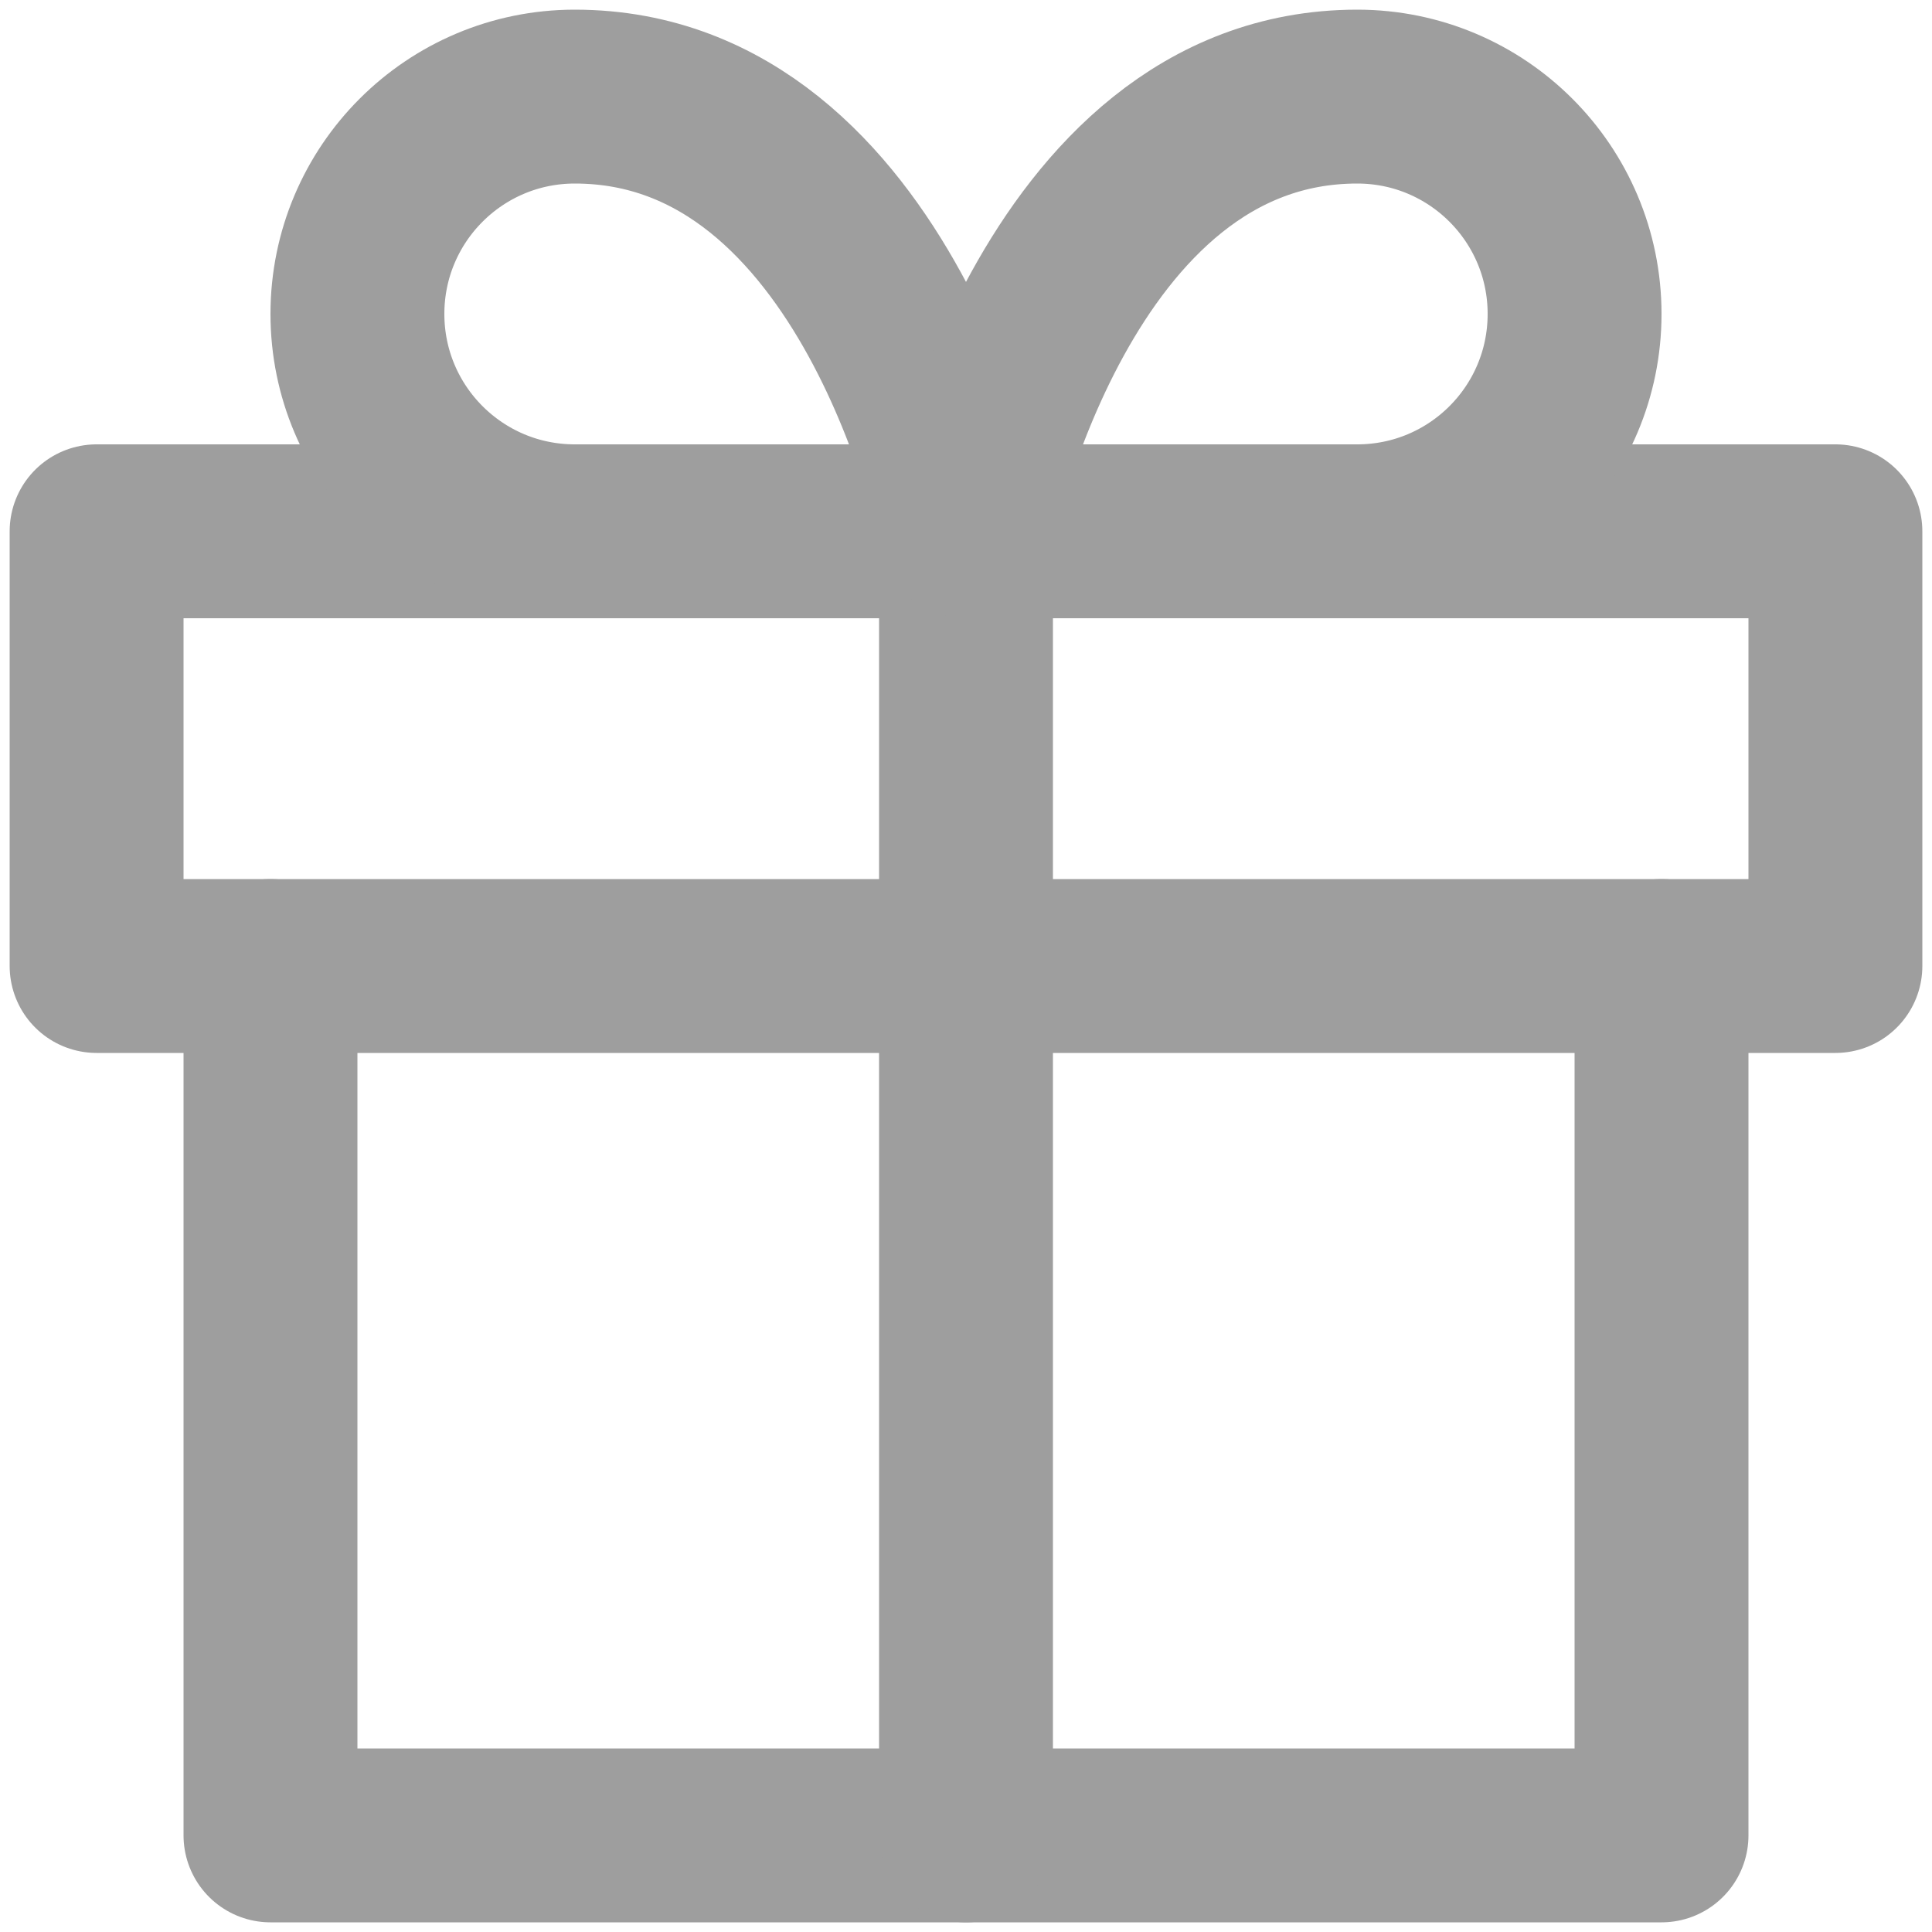 <?xml version="1.0" encoding="UTF-8"?>
<svg width="20px" height="20px" viewBox="0 0 20 20" version="1.1" xmlns="http://www.w3.org/2000/svg" xmlns:xlink="http://www.w3.org/1999/xlink">
    <!-- Generator: Sketch 53.2 (72643) - https://sketchapp.com -->
    <title>Rewards</title>
    <desc>Created with Sketch.</desc>
    <g id="Design" stroke="none" stroke-width="1" fill="none" fill-rule="evenodd" stroke-linecap="round" stroke-linejoin="round">
        <g id="Dashboard" transform="translate(-62, -385)" stroke="#9E9E9E" stroke-width="1.8">
            <g id="Sidebar">
                <g id="Links" transform="translate(60, 246)">
                    <g id="Icons" transform="translate(0, 22)">
                        <g id="Rewards" transform="translate(3, 118)">
                            <polyline id="Path" points="16.2 9 16.2 18 1.8 18 1.8 9"></polyline>
                            <rect id="Rectangle" x="0" y="4.5" width="18" height="4.5"></rect>
                            <path d="M9,18 L9,4.5" id="Path"></path>
                            <path d="M9,4.5 L4.95,4.5 C3.707,4.5 2.7,3.493 2.7,2.25 C2.7,1.007 3.707,8.8817842e-16 4.95,8.8817842e-16 C8.1,8.8817842e-17 9,4.5 9,4.5 Z" id="Path"></path>
                            <path d="M9,4.5 L13.05,4.5 C14.293,4.5 15.3,3.493 15.3,2.25 C15.3,1.007 14.293,8.8817842e-16 13.05,8.8817842e-16 C9.9,8.8817842e-17 9,4.5 9,4.5 Z" id="Path"></path>
                        </g>
                    </g>
                </g>
            </g>
        </g>
    </g>
</svg>